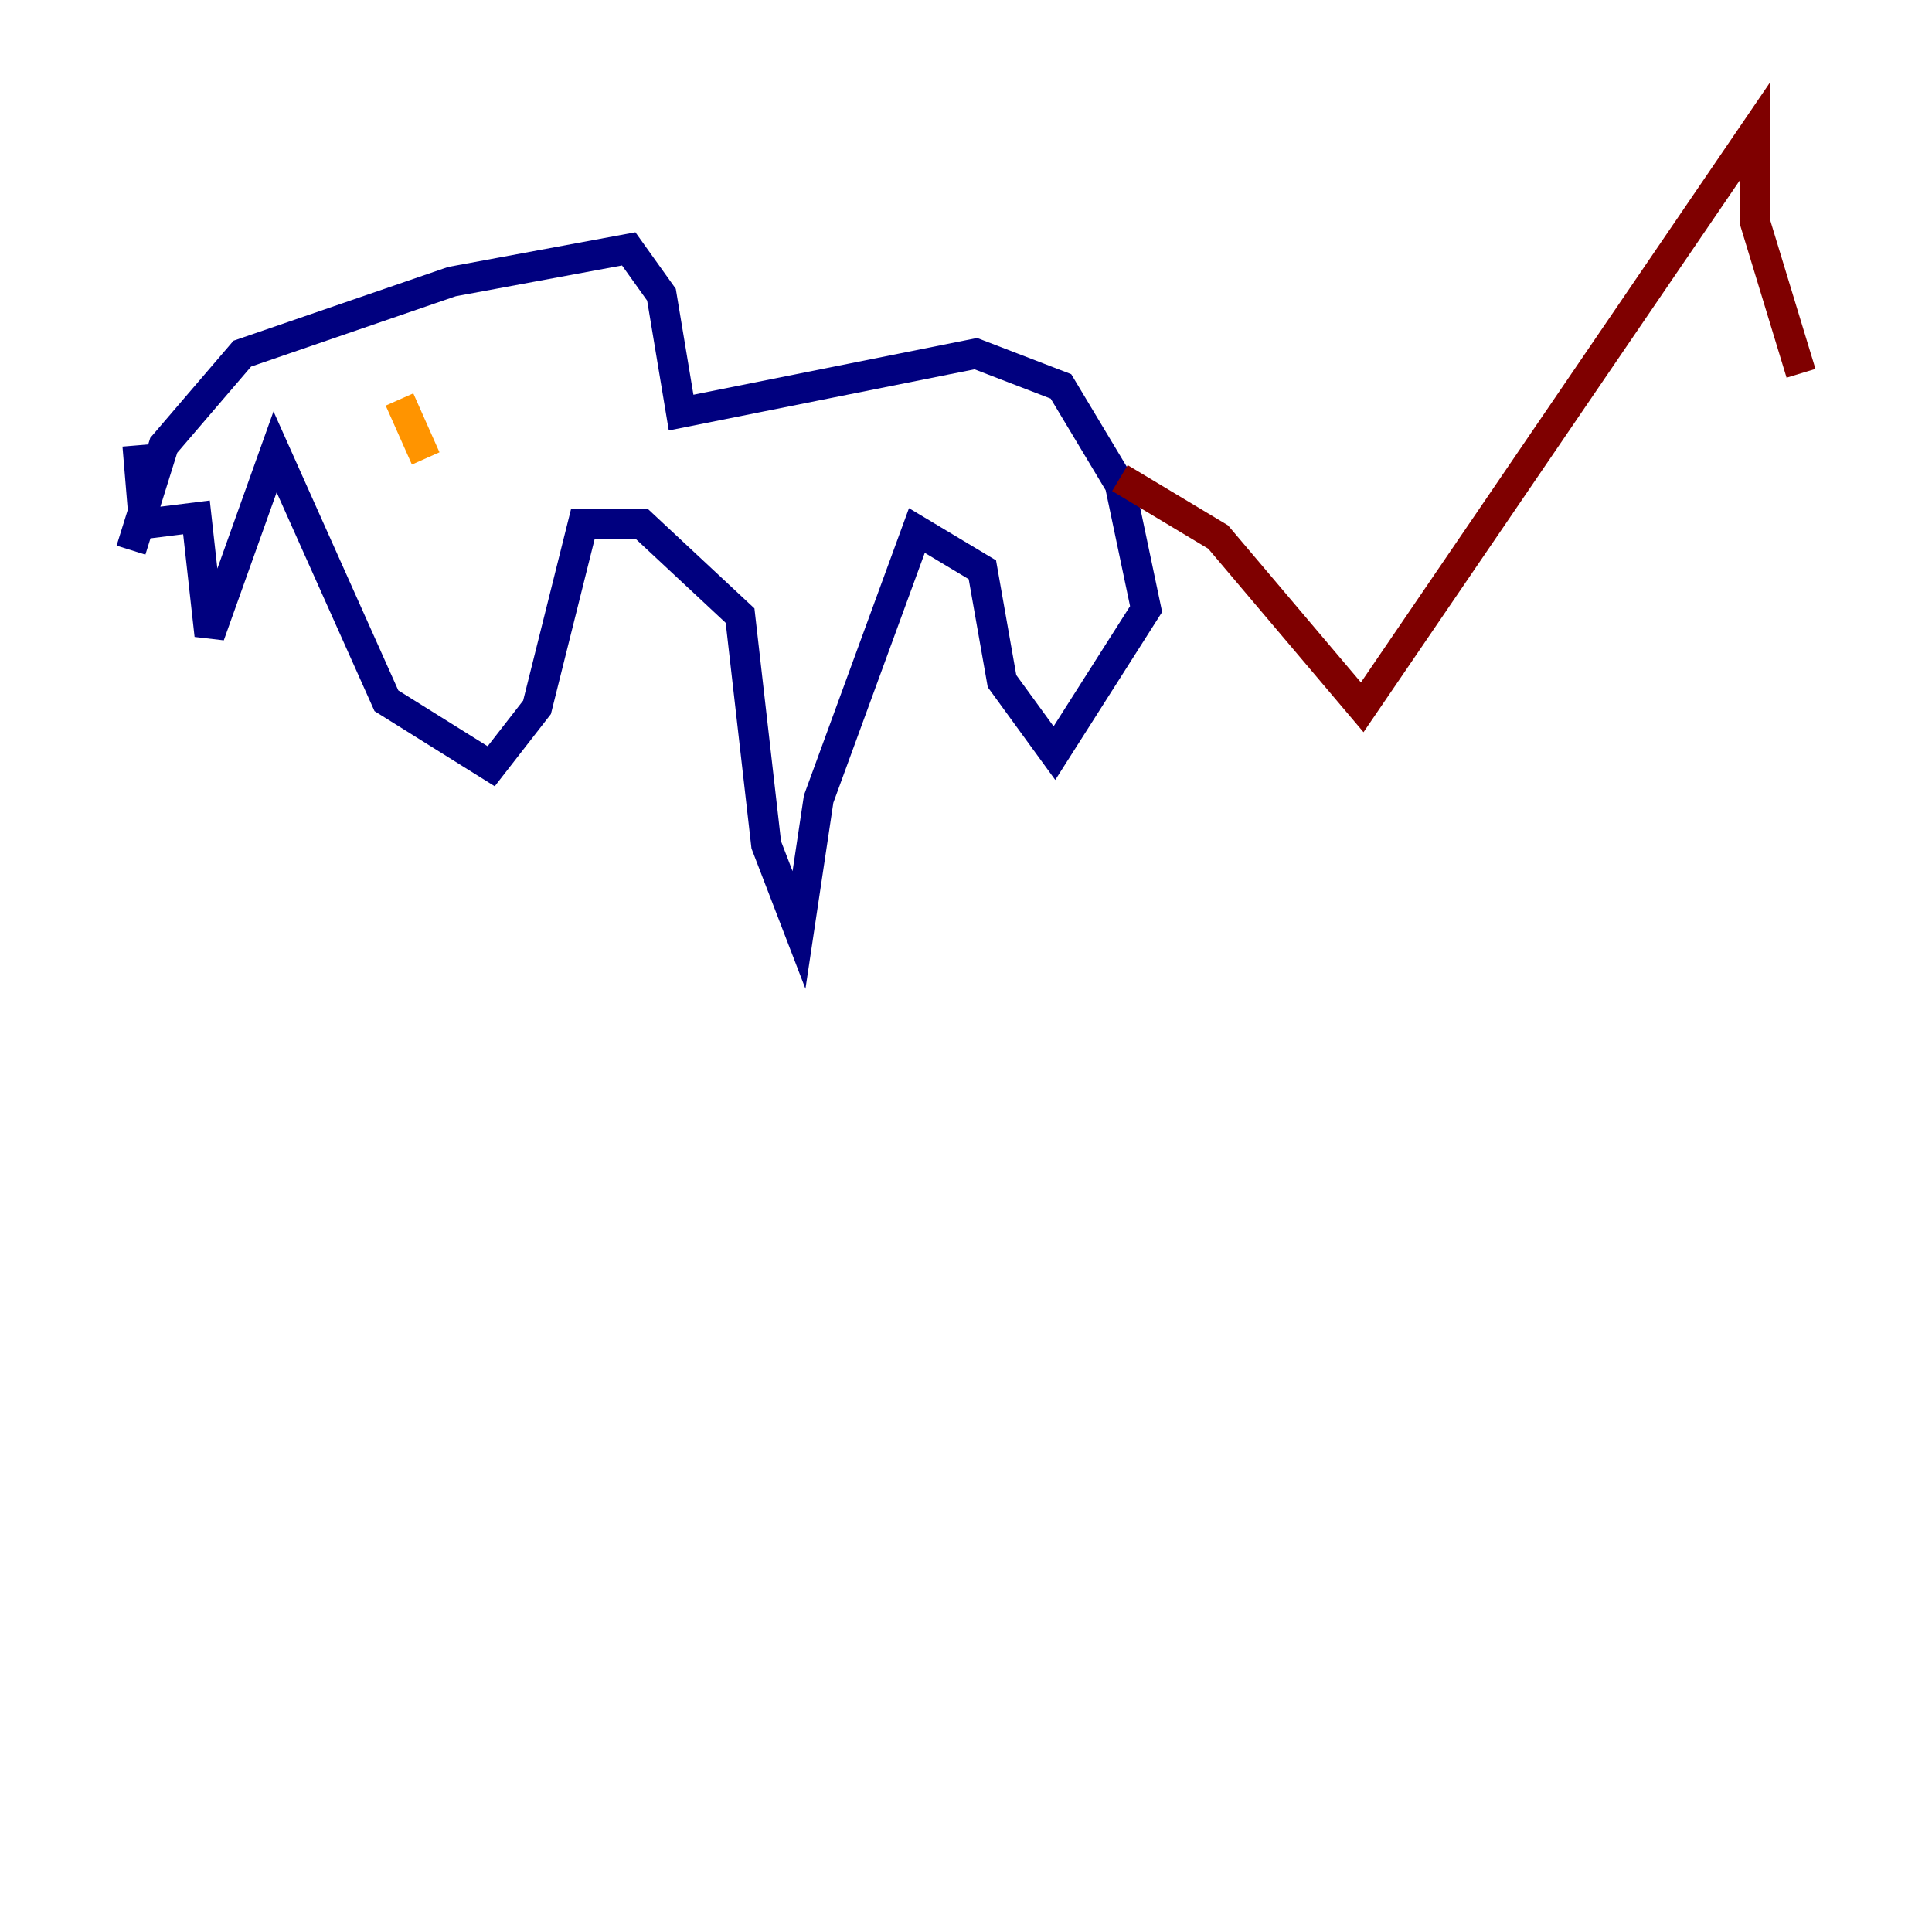 <?xml version="1.0" encoding="utf-8" ?>
<svg baseProfile="tiny" height="128" version="1.2" viewBox="0,0,128,128" width="128" xmlns="http://www.w3.org/2000/svg" xmlns:ev="http://www.w3.org/2001/xml-events" xmlns:xlink="http://www.w3.org/1999/xlink"><defs /><polyline fill="none" points="8.678,36.447 10.848,29.505 16.054,23.43 29.939,18.658 41.654,16.488 43.824,19.525 45.125,27.336 64.651,23.43 70.291,25.6 74.197,32.108 75.932,40.352 69.858,49.898 66.386,45.125 65.085,37.749 60.746,35.146 54.237,52.936 52.936,61.614 50.766,55.973 49.031,40.786 42.522,34.712 38.617,34.712 35.58,46.861 32.542,50.766 25.6,46.427 18.224,29.939 13.885,42.088 13.017,34.278 9.546,34.712 9.112,29.505" stroke="#00007f" stroke-width="2" /><polyline fill="none" points="26.034,26.468 26.034,26.468" stroke="#0080ff" stroke-width="2" /><polyline fill="none" points="26.034,26.468 26.034,26.468" stroke="#7cff79" stroke-width="2" /><polyline fill="none" points="26.468,26.468 28.203,30.373" stroke="#ff9400" stroke-width="2" /><polyline fill="none" points="74.197,31.675 80.705,35.58 90.251,46.861 116.285,8.678 116.285,14.752 119.322,24.732" stroke="#7f0000" stroke-width="2" /></svg>